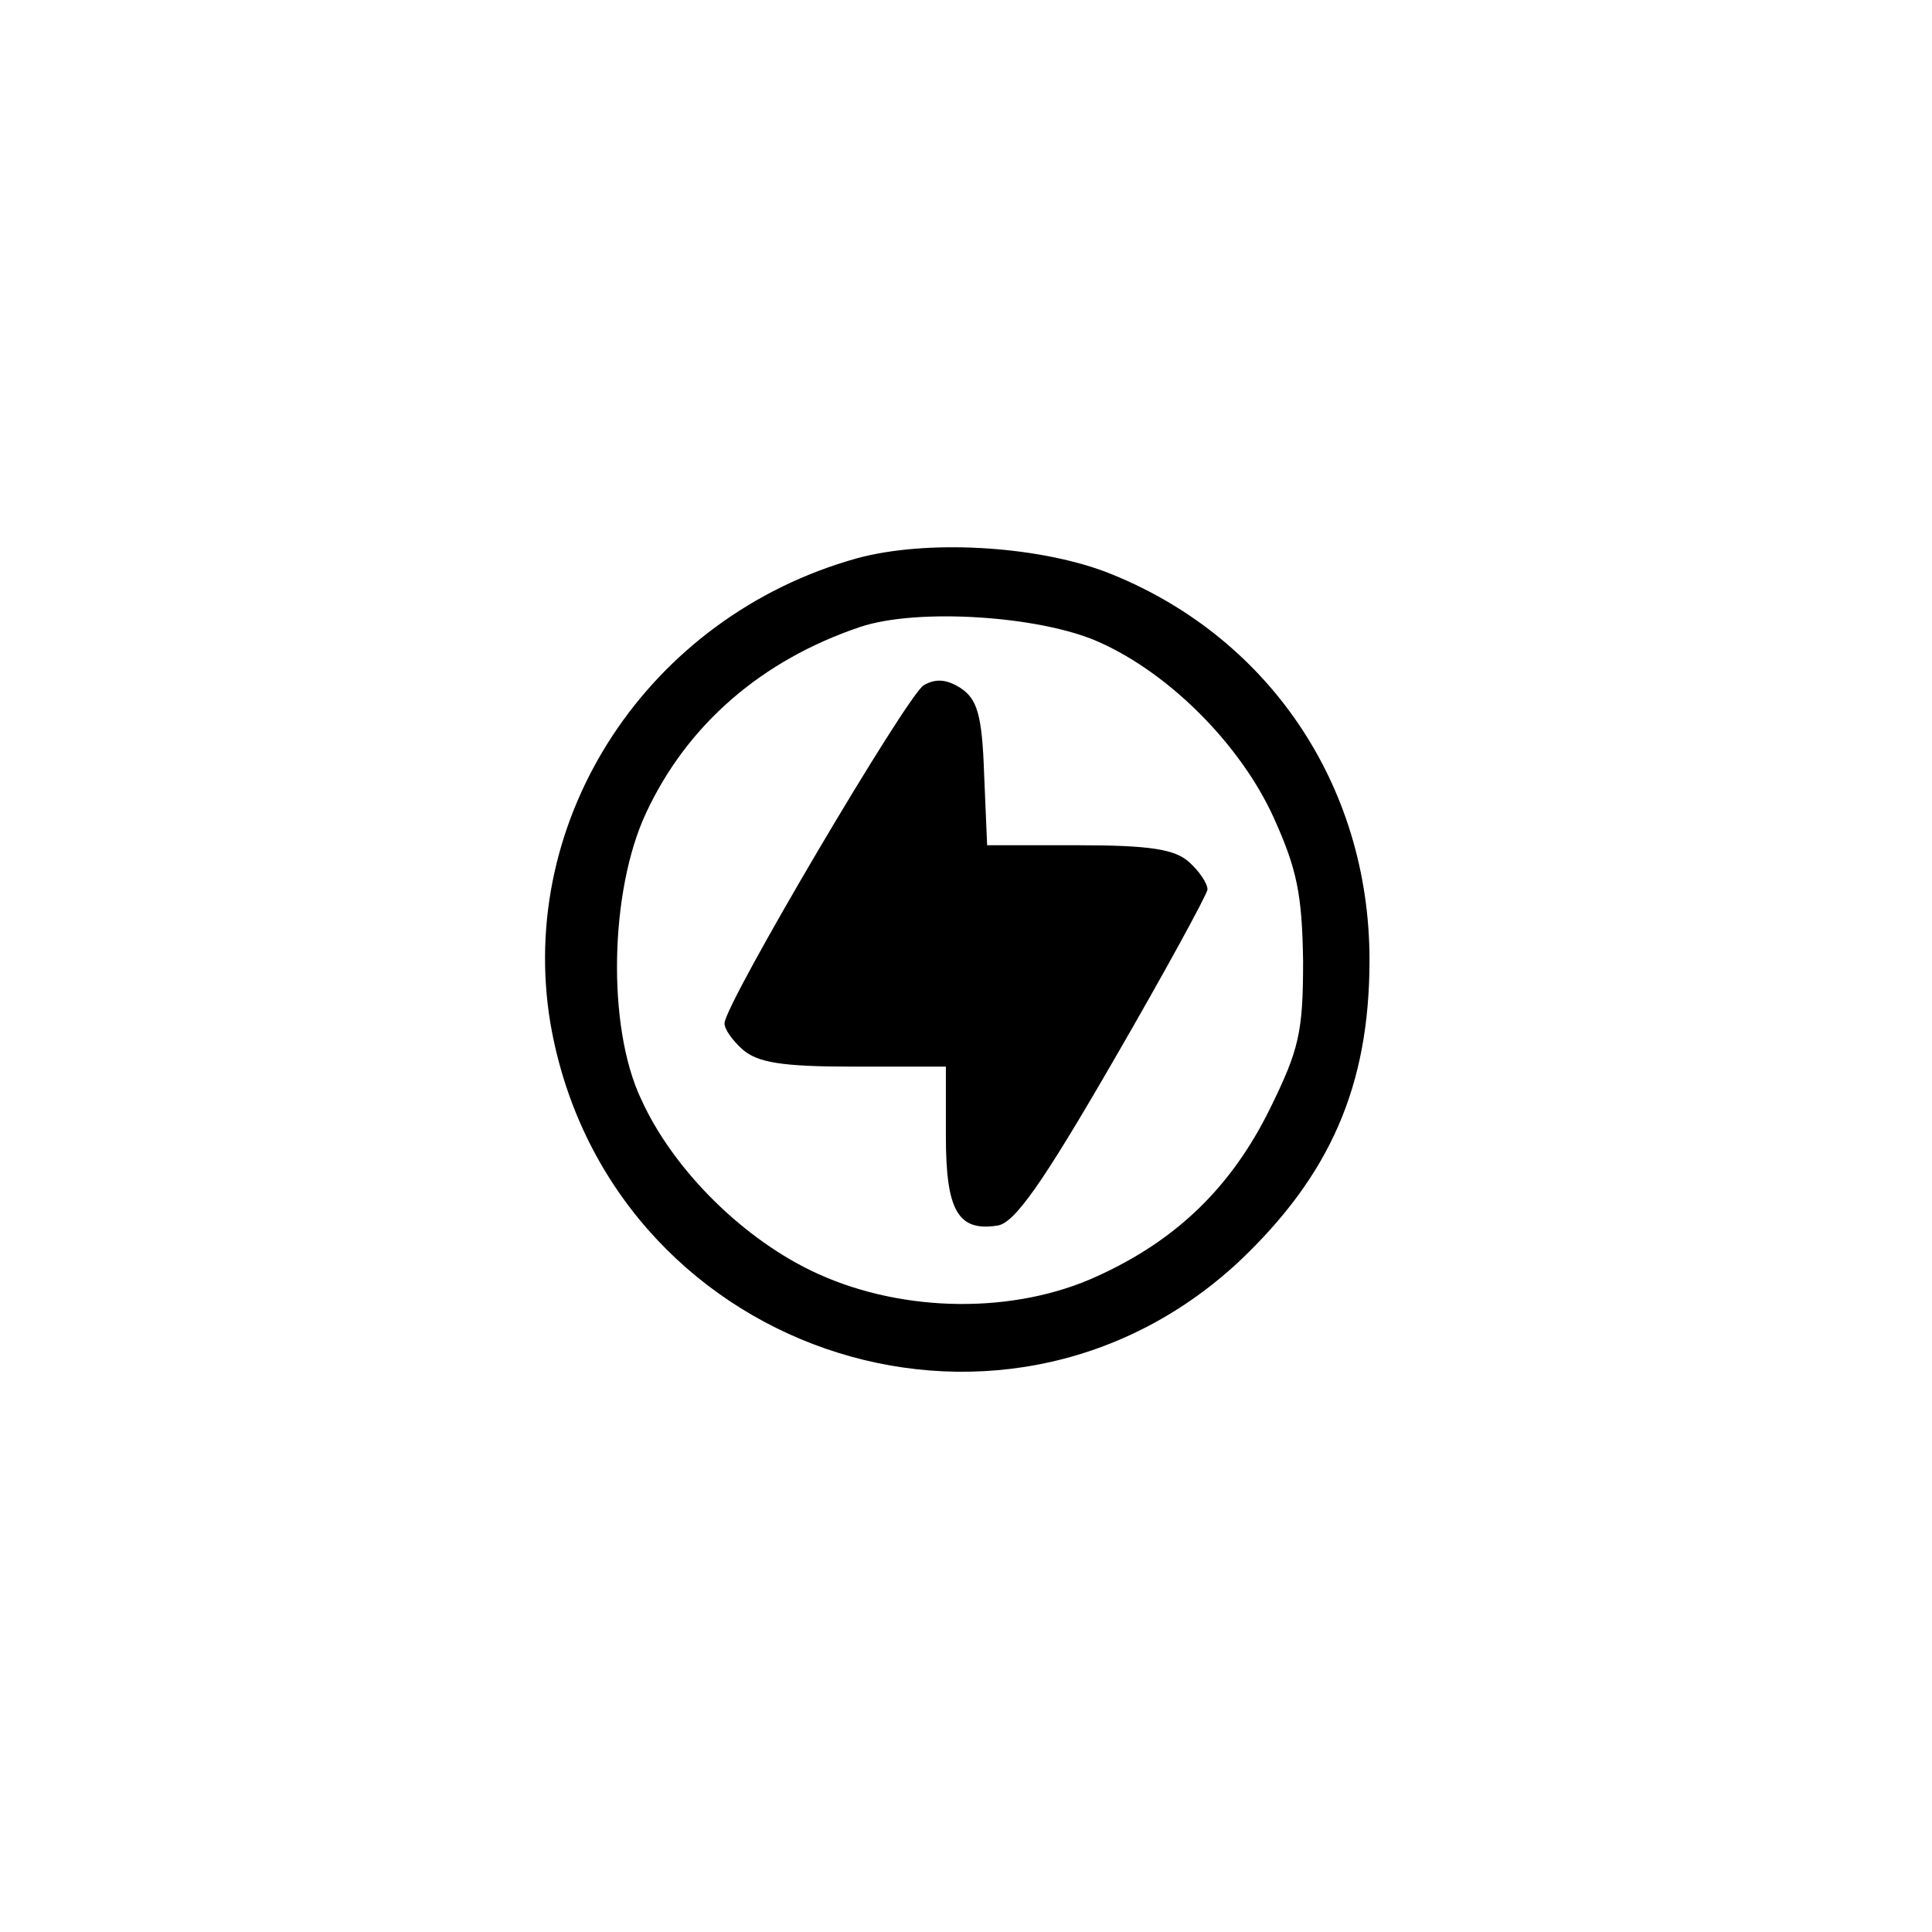 <?xml version="1.0" standalone="no"?>
<!DOCTYPE svg PUBLIC "-//W3C//DTD SVG 20010904//EN"
 "http://www.w3.org/TR/2001/REC-SVG-20010904/DTD/svg10.dtd">
<svg version="1.0" xmlns="http://www.w3.org/2000/svg"
 width="192pt" height="192pt" viewBox="0 0 192 192"
 preserveAspectRatio="xMidYMid meet">
<g transform="translate(0,192) scale(0.1,-0.1)"
fill="#000000" stroke="none">
811 c445 -92 729 -532 635 -987 -62 -301 -295 -546 -601 -630 -91 -26 -329
-26 -420 0 -291 80 -516 305 -596 596 -26 91 -26 329 0 420 120 433 542 692
982 601z"/>
<path d="M851 1365 c-207 -58 -338 -258 -304 -462 56 -324 445 -459 684 -237
91 86 130 175 130 300 0 175 -102 324 -263 386 -70 26 -178 32 -247 13z m241
-83 c70 -31 141 -102 174 -175 23 -51 28 -76 29 -142 0 -71 -4 -88 -33 -147
-38 -77 -92 -130 -171 -166 -82 -38 -192 -37 -278 2 -73 33 -144 103 -176 174
-34 72 -31 207 5 284 41 88 115 152 213 185 57 19 179 11 237 -15z"/>
<path d="M918 1239 c-16 -9 -198 -317 -198 -336 0 -6 8 -17 18 -26 15 -13 39
-17 110 -17 l92 0 0 -69 c0 -74 12 -95 51 -89 17 2 45 42 115 163 51 88 93
165 94 171 0 6 -8 18 -18 27 -14 13 -39 17 -110 17 l-91 0 -3 71 c-2 59 -7 74
-23 85 -14 9 -25 10 -37 3z"/>
</g>
</svg>
